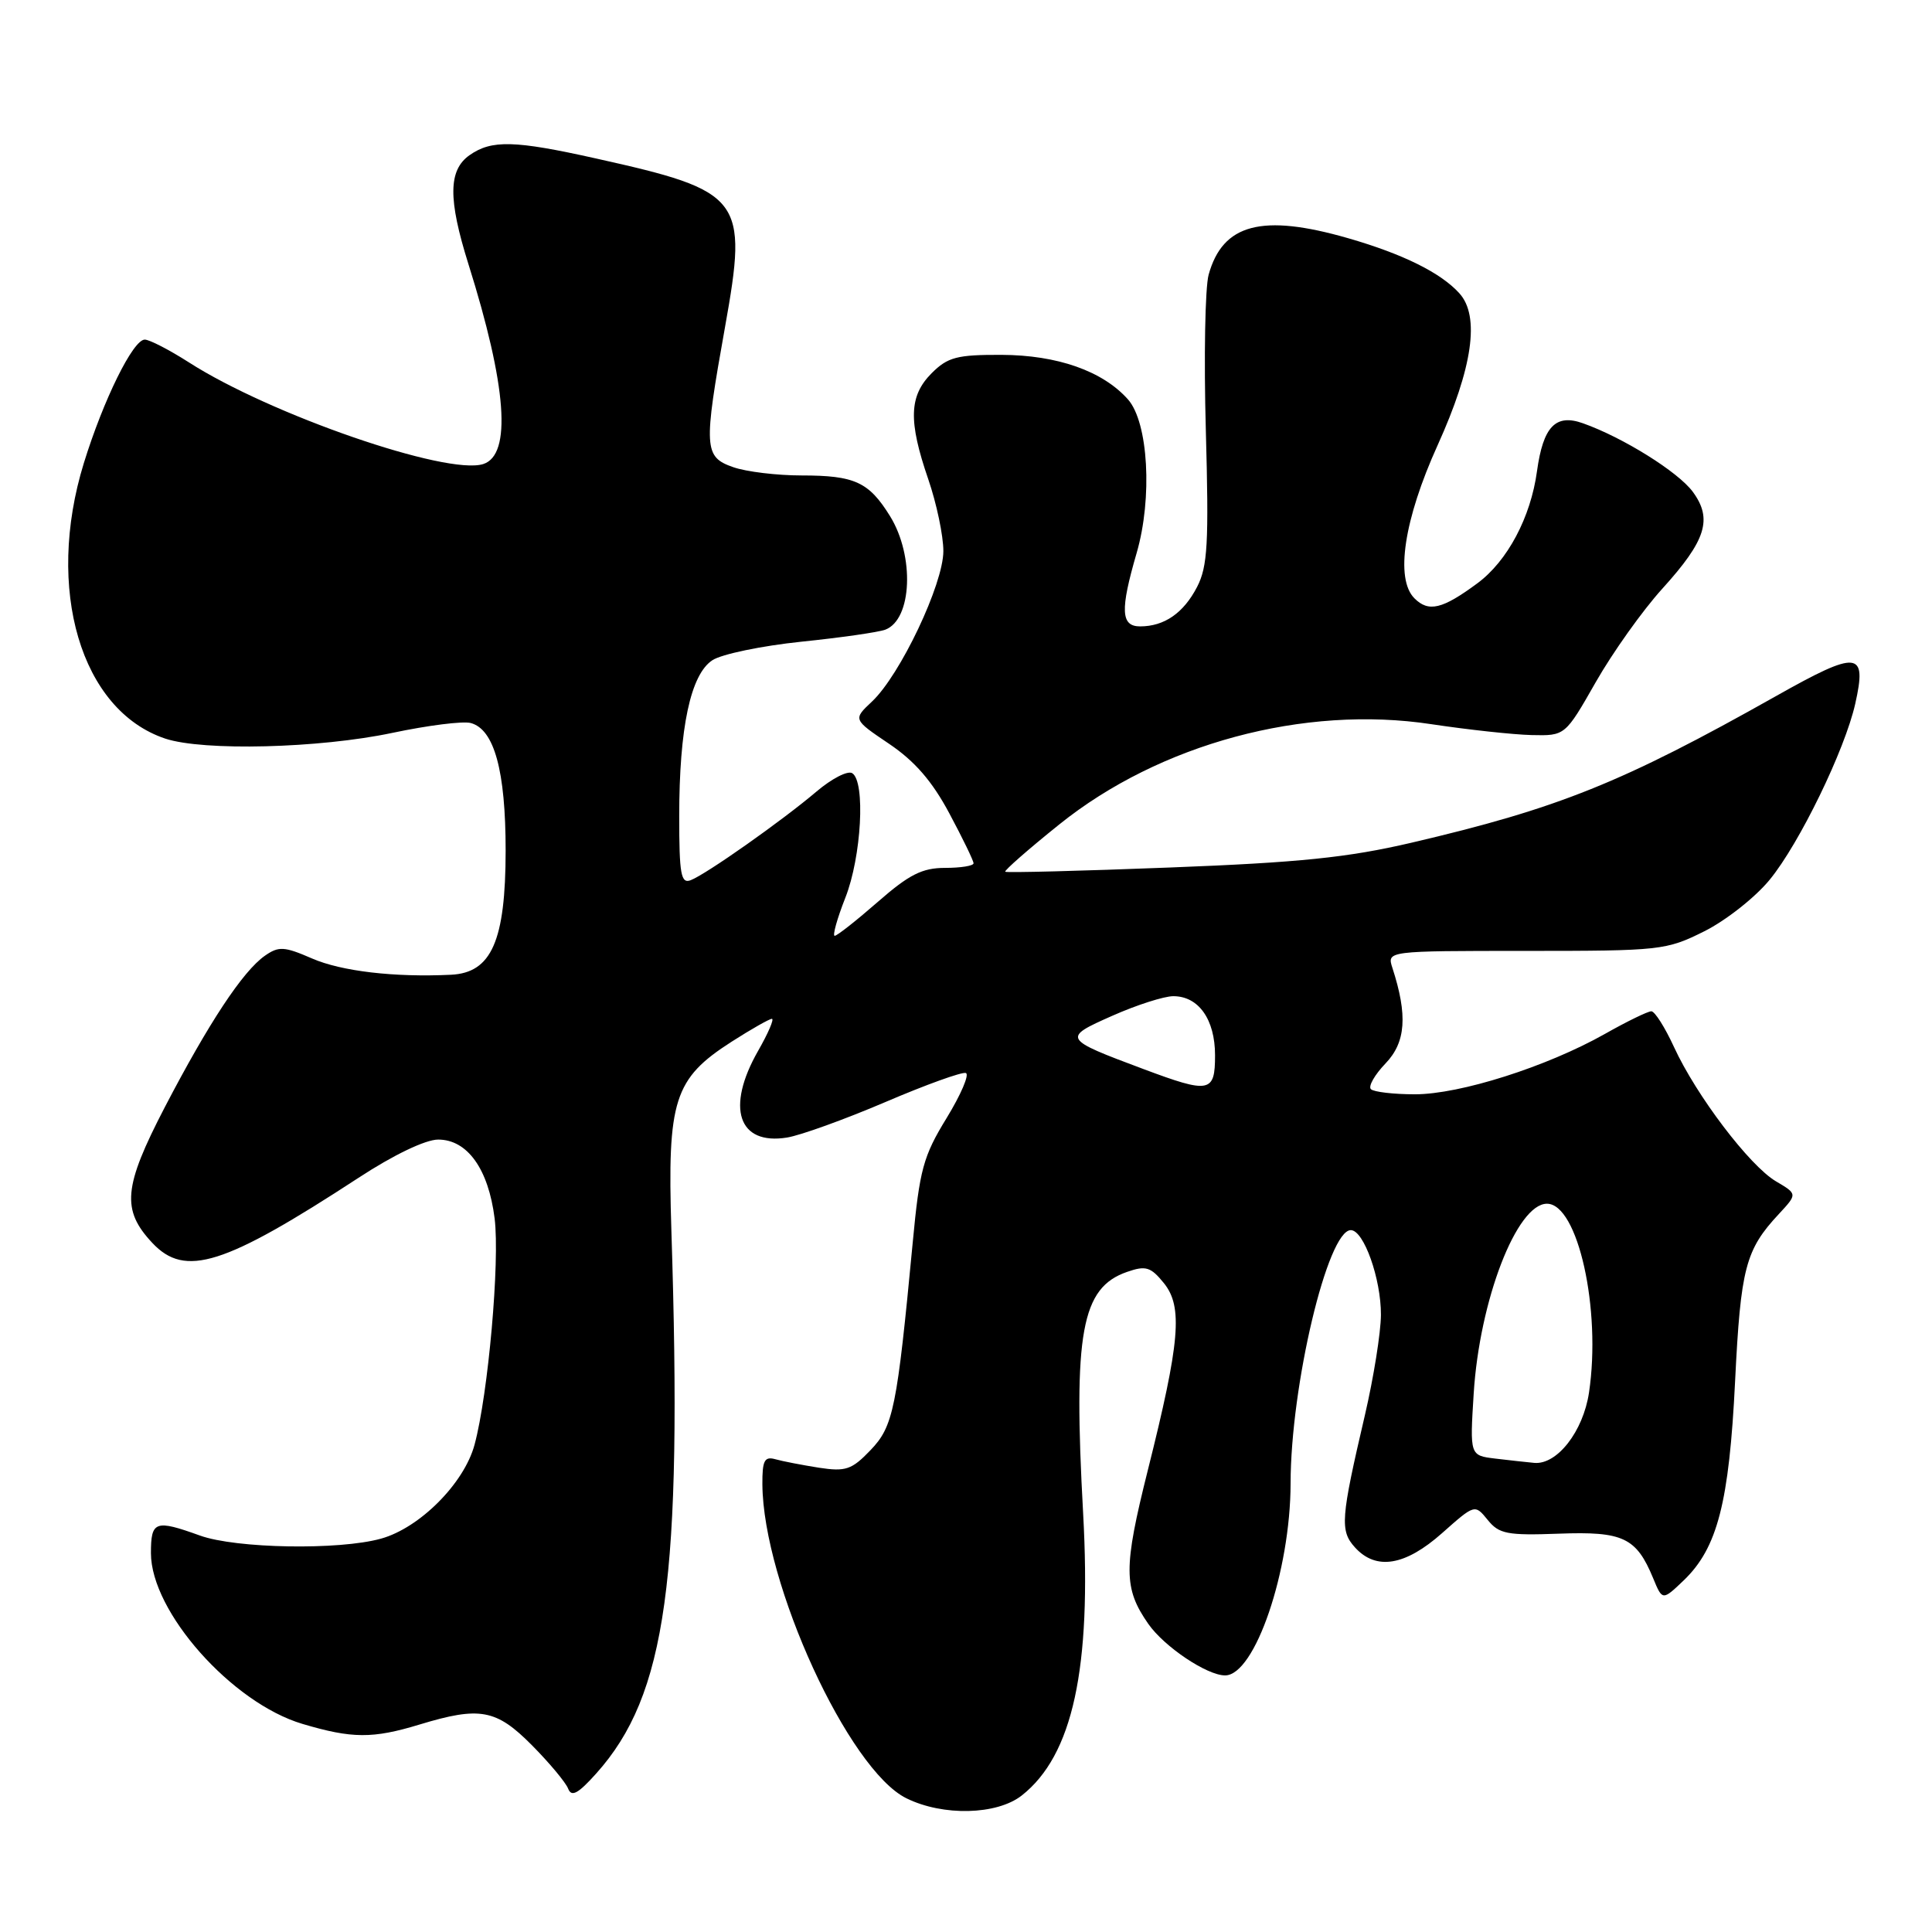 <?xml version="1.0" encoding="UTF-8" standalone="no"?>
<!DOCTYPE svg PUBLIC "-//W3C//DTD SVG 1.1//EN" "http://www.w3.org/Graphics/SVG/1.1/DTD/svg11.dtd" >
<svg xmlns="http://www.w3.org/2000/svg" xmlns:xlink="http://www.w3.org/1999/xlink" version="1.1" viewBox="0 0 256 256">
 <g >
 <path fill="currentColor"
d=" M 135.39 237.91 C 142.15 232.59 144.65 221.08 143.52 200.51 C 142.20 176.58 143.29 170.62 149.35 168.53 C 151.82 167.67 152.48 167.87 154.22 170.02 C 156.76 173.16 156.36 177.80 152.09 194.82 C 148.85 207.75 148.86 210.45 152.16 215.18 C 154.28 218.21 159.93 222.00 162.33 222.00 C 166.28 222.00 170.99 208.18 171.01 196.57 C 171.02 183.60 175.92 163.00 178.99 163.00 C 180.71 163.00 183.00 169.46 182.98 174.22 C 182.97 176.57 182.01 182.55 180.86 187.50 C 177.65 201.24 177.53 202.82 179.54 205.04 C 182.33 208.12 186.19 207.49 191.08 203.15 C 195.42 199.30 195.42 199.30 197.13 201.40 C 198.63 203.26 199.72 203.47 206.55 203.22 C 215.07 202.90 216.82 203.73 219.05 209.12 C 220.28 212.10 220.28 212.10 223.10 209.41 C 227.57 205.12 229.12 199.10 229.91 183.00 C 230.65 168.02 231.28 165.61 235.71 160.86 C 238.17 158.21 238.17 158.21 235.32 156.53 C 231.83 154.47 224.77 145.17 221.82 138.75 C 220.62 136.14 219.27 134.00 218.81 134.00 C 218.35 134.00 215.57 135.35 212.64 137.01 C 204.94 141.35 193.46 145.00 187.49 145.00 C 184.65 145.00 182.03 144.69 181.65 144.32 C 181.28 143.94 182.15 142.41 183.60 140.90 C 186.28 138.10 186.54 134.53 184.50 128.25 C 183.77 126.00 183.77 126.00 202.19 126.00 C 220.01 126.00 220.78 125.92 225.81 123.41 C 228.68 121.98 232.59 118.90 234.50 116.56 C 238.43 111.77 244.46 99.36 245.83 93.25 C 247.41 86.23 246.20 86.11 235.34 92.23 C 214.94 103.72 206.51 107.11 187.00 111.67 C 178.60 113.63 172.20 114.29 155.00 114.95 C 143.18 115.41 133.37 115.66 133.20 115.51 C 133.04 115.36 136.25 112.54 140.35 109.25 C 153.65 98.55 172.80 93.39 189.67 95.96 C 194.53 96.69 200.50 97.34 202.95 97.40 C 207.39 97.50 207.39 97.50 211.45 90.38 C 213.68 86.47 217.64 80.90 220.26 78.01 C 226.07 71.60 226.96 68.78 224.30 65.16 C 222.36 62.53 215.06 57.97 209.76 56.09 C 206.13 54.79 204.48 56.51 203.66 62.43 C 202.83 68.55 199.74 74.35 195.76 77.29 C 191.12 80.72 189.30 81.16 187.42 79.28 C 184.84 76.70 186.03 68.84 190.49 59.00 C 195.14 48.72 196.12 41.90 193.38 38.87 C 190.92 36.14 185.88 33.65 178.62 31.56 C 167.23 28.28 162.02 29.65 160.15 36.40 C 159.68 38.11 159.51 47.40 159.78 57.05 C 160.19 72.00 160.02 75.06 158.62 77.77 C 156.83 81.23 154.28 83.00 151.07 83.00 C 148.51 83.00 148.41 80.84 150.61 73.28 C 152.73 65.98 152.16 55.96 149.46 52.92 C 146.11 49.16 140.11 47.05 132.70 47.02 C 126.81 47.00 125.58 47.32 123.45 49.45 C 120.45 52.46 120.34 55.77 123.00 63.50 C 124.10 66.70 125.00 70.98 125.00 73.02 C 125.00 77.39 119.28 89.45 115.54 92.96 C 113.02 95.33 113.02 95.33 117.81 98.56 C 121.22 100.86 123.53 103.53 125.80 107.79 C 127.56 111.08 129.00 114.05 129.00 114.39 C 129.00 114.73 127.30 115.00 125.23 115.00 C 122.20 115.00 120.47 115.87 116.32 119.50 C 113.49 121.97 110.92 124.00 110.60 124.00 C 110.29 124.00 110.92 121.73 112.01 118.96 C 114.15 113.54 114.70 103.55 112.92 102.45 C 112.32 102.08 110.19 103.18 108.17 104.90 C 103.62 108.76 93.56 115.85 91.52 116.63 C 90.23 117.13 90.00 115.85 90.00 108.16 C 90.00 96.45 91.50 89.37 94.40 87.48 C 95.61 86.68 100.91 85.58 106.17 85.03 C 111.42 84.49 116.44 83.77 117.32 83.43 C 120.86 82.07 121.20 73.68 117.94 68.40 C 115.13 63.86 113.26 63.00 106.21 63.00 C 102.96 63.00 98.88 62.51 97.15 61.90 C 93.27 60.55 93.20 59.36 96.07 43.33 C 99.13 26.24 98.43 25.33 78.98 21.00 C 68.19 18.59 65.14 18.51 62.22 20.56 C 59.40 22.54 59.36 26.37 62.07 35.00 C 67.15 51.14 67.83 60.28 64.03 61.49 C 59.21 63.02 35.80 54.93 25.02 48.01 C 22.44 46.36 19.81 45.00 19.18 45.00 C 17.63 45.00 13.70 52.98 11.11 61.36 C 5.96 78.06 10.71 94.13 21.90 97.87 C 26.93 99.54 42.30 99.16 51.99 97.11 C 56.67 96.12 61.33 95.53 62.36 95.80 C 65.49 96.62 67.00 102.12 67.00 112.72 C 66.99 124.68 65.13 128.90 59.76 129.16 C 52.26 129.52 45.24 128.70 41.34 127.00 C 37.66 125.40 36.93 125.36 35.10 126.64 C 32.17 128.69 27.65 135.55 21.83 146.72 C 16.35 157.28 16.07 160.31 20.19 164.70 C 24.53 169.32 29.68 167.70 47.50 156.07 C 52.14 153.03 56.38 151.00 58.06 151.00 C 61.93 151.00 64.72 154.90 65.54 161.45 C 66.25 167.13 64.69 184.73 62.88 191.43 C 61.51 196.54 55.62 202.46 50.48 203.88 C 44.92 205.43 31.28 205.19 26.50 203.47 C 20.56 201.33 20.00 201.53 20.00 205.80 C 20.00 213.56 30.73 225.66 40.09 228.43 C 46.65 230.38 49.38 230.40 55.59 228.51 C 63.59 226.08 65.75 226.48 70.48 231.25 C 72.80 233.59 74.96 236.18 75.28 237.00 C 75.72 238.15 76.59 237.69 79.00 235.00 C 88.32 224.60 90.44 209.29 88.96 163.00 C 88.41 145.75 89.31 142.93 96.93 138.04 C 99.54 136.37 101.95 135.00 102.28 135.00 C 102.61 135.00 101.79 136.91 100.45 139.25 C 96.15 146.78 97.82 151.78 104.29 150.73 C 106.08 150.44 111.95 148.32 117.31 146.03 C 122.68 143.73 127.48 142.00 127.98 142.18 C 128.48 142.36 127.33 145.04 125.43 148.15 C 122.34 153.19 121.85 154.96 120.94 164.65 C 118.85 186.68 118.38 189.00 115.34 192.16 C 112.86 194.75 112.06 195.02 108.52 194.48 C 106.31 194.13 103.71 193.63 102.75 193.36 C 101.30 192.95 101.00 193.52 101.02 196.68 C 101.11 209.80 112.44 234.51 120.10 238.28 C 124.96 240.68 132.09 240.50 135.39 237.91 Z  M 198.13 193.27 C 194.76 192.86 194.76 192.86 195.27 184.68 C 196.04 172.29 200.98 159.50 204.98 159.50 C 209.08 159.50 212.20 173.52 210.55 184.53 C 209.78 189.67 206.32 194.11 203.30 193.84 C 202.31 193.75 199.98 193.49 198.13 193.27 Z  M 151.50 141.65 C 140.80 137.65 140.73 137.54 147.40 134.59 C 150.62 133.16 154.25 132.00 155.47 132.00 C 158.82 132.00 161.00 135.08 161.00 139.83 C 161.00 144.80 160.29 144.94 151.50 141.65 Z "/>
</g>
</svg>